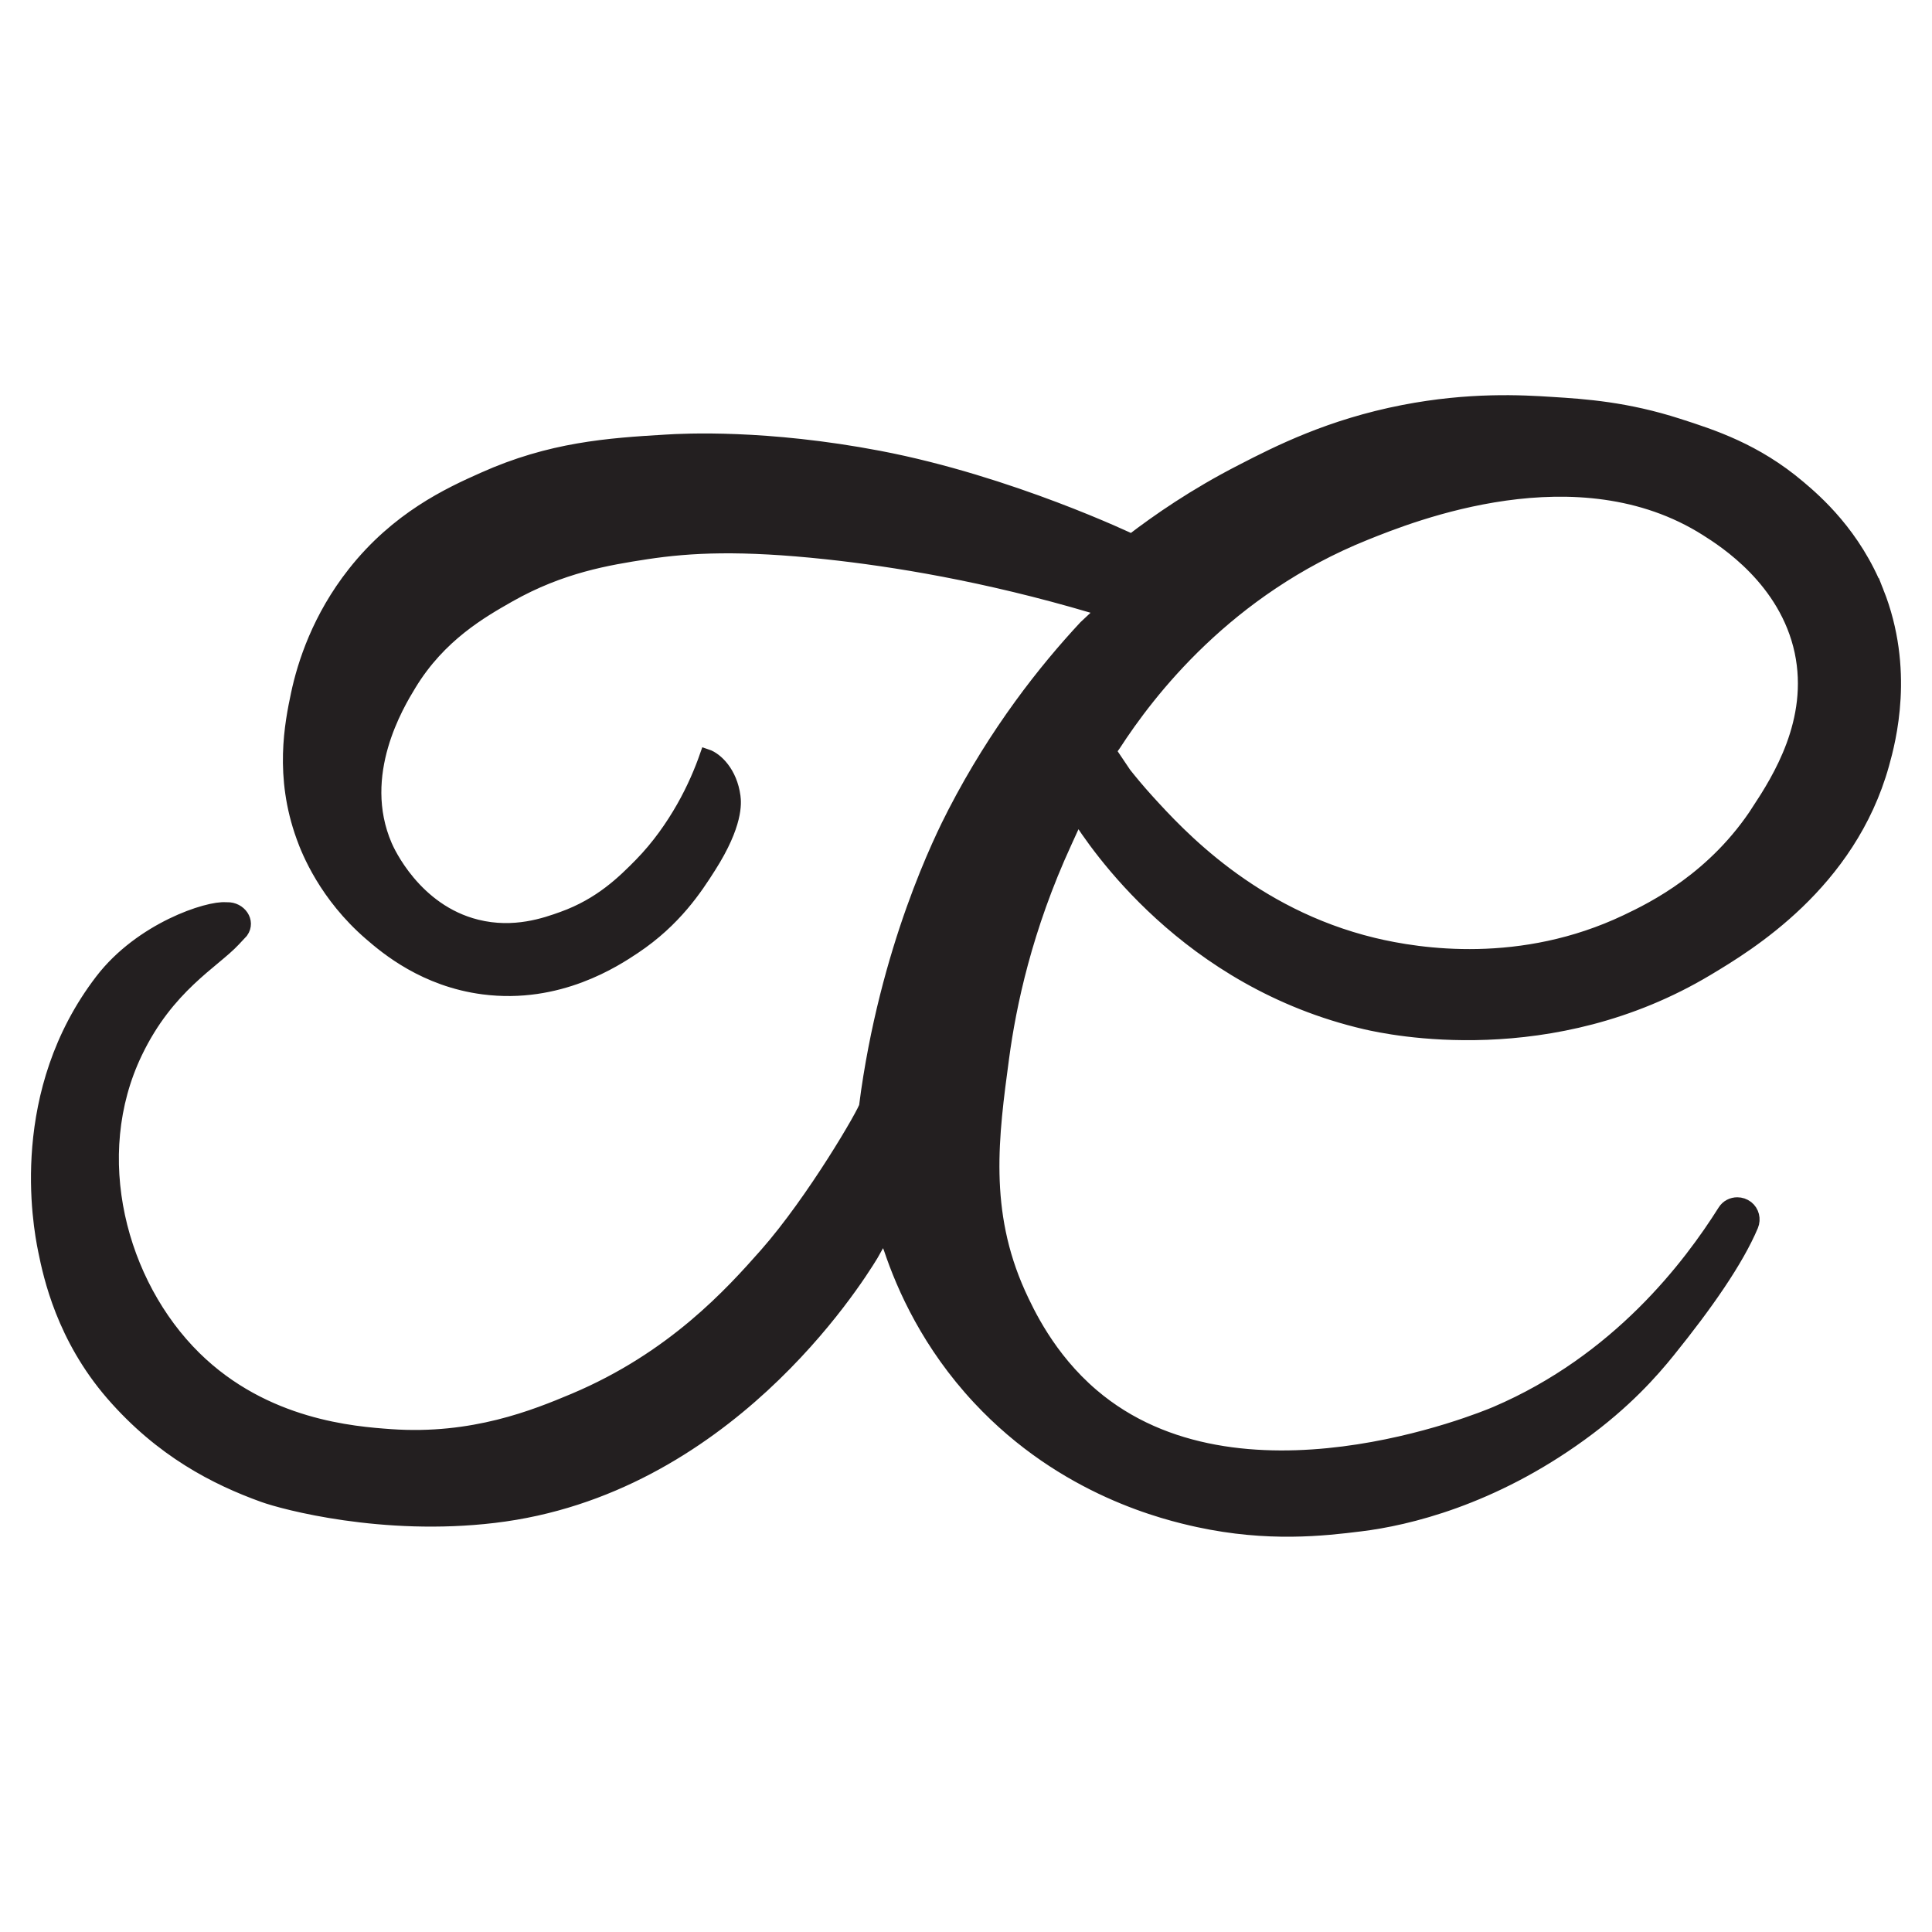<?xml version="1.0" encoding="UTF-8"?>
<svg id="Layer_2" data-name="Layer 2" xmlns="http://www.w3.org/2000/svg" viewBox="0 0 140 140">
  <defs>
    <style>
      .cls-1 {
        fill: #231f20;
        stroke: #231f20;
        stroke-miterlimit: 10;
      }
    </style>
  </defs>
  <path class="cls-1" d="M136.01,42.9c-1.64-4.15-4.44-6.58-5.65-7.6-3.16-2.68-6.28-3.68-8.77-4.48-3.73-1.2-6.73-1.41-9.17-1.56-2.15-.14-5.93-.35-10.72,.58-5.29,1.03-9.04,2.92-11.69,4.29-3.44,1.76-6.11,3.62-8,5.07,0,0-8.83-4.23-18.32-6.04-8.19-1.56-14.14-1.25-15.4-1.17-4.23,.25-8.38,.54-13.26,2.73-2.5,1.11-6.22,2.84-9.36,6.82-2.54,3.22-3.62,6.55-4.09,8.77-.45,2.13-1.21,5.93,.39,10.33,.37,1.04,1.65,4.24,4.87,7.02,1.19,1.03,3.95,3.35,8.19,3.9,5.46,.71,9.54-2,10.92-2.92,2.95-1.97,4.46-4.29,5.45-5.85,1.96-3.08,1.82-4.62,1.76-5.07-.23-1.73-1.27-2.71-1.96-2.94-.37,1.06-.92,2.38-1.7,3.75s-1.78,2.81-3.06,4.12c-1.23,1.25-2.9,2.91-5.66,3.9-1.22,.44-3.52,1.26-6.24,.58-4.51-1.12-6.46-5.47-6.62-5.85-2.22-5.16,.88-10.26,1.75-11.69,2.17-3.58,5.21-5.3,7.21-6.44,3.78-2.14,7.16-2.69,9.95-3.12,3.23-.49,6.87-.66,13.06,0,4.82,.52,11.46,1.58,19.3,3.9l.9,.16-1.45,1.36c-2.91,3.13-6.43,7.57-9.47,13.45-.91,1.76-4.94,9.81-6.42,21.24h.01c-.05,.41-3.79,6.86-7.25,10.78-2.5,2.83-6.73,7.52-13.9,10.54-2.83,1.19-7.33,3.02-13.3,2.6-2.64-.19-9.13-.66-14.21-5.66-5.44-5.36-7.9-14.61-4.27-22.15,2.3-4.8,5.62-6.55,7.11-8.15l.56-.6c.52-.73-.14-1.65-1.04-1.62h-.09c-1.29-.12-6.13,1.45-8.99,5.17-6.21,8.09-4.53,17.57-4.12,19.56,.38,1.88,1.33,6.28,4.88,10.39,3.58,4.13,7.53,6.13,10.94,7.36,1.49,.54,8.67,2.46,16.72,1.5,16.68-1.97,26.12-16.92,27.35-18.94l.92-1.64,.46,1.18c.95,2.84,2.79,6.96,6.42,10.85,6.19,6.64,13.61,8.36,15.89,8.86,5.04,1.09,9.04,.64,11.76,.3,3.36-.41,9.48-1.86,15.92-6.53,3.24-2.34,5.2-4.58,6.37-6.03,2.73-3.38,4.96-6.57,6.03-9.11,.19-.46,.06-.99-.33-1.3-.21-.16-.45-.24-.7-.24-.36,0-.72,.17-.93,.51-2.5,3.97-7.69,10.85-16.55,14.64-1.03,.44-18.7,7.73-29.27-1.3-3.18-2.71-4.71-6.04-5.32-7.37-2.69-5.98-1.96-11.42-1.19-17.13,.51-3.79,1.66-9.32,4.56-15.62l.88-1.93c1.3,2.04,7.88,12.02,20.9,15.04,1.69,.39,13.42,2.91,24.76-3.9,2.92-1.75,10.26-6.17,12.67-14.82,.49-1.75,1.84-6.86-.39-12.48Zm-8.53,15.77c-3.2,4.98-7.66,7.17-9.62,8.1-7.6,3.61-14.98,2.49-18.34,1.68-8.83-2.13-14.17-8-16.35-10.39-.72-.79-1.29-1.49-1.68-1.98l-1.11-1.65,.35-.49c2.47-3.81,8.15-11.25,18.18-15.28,3.38-1.36,15.43-6.21,24.75-.31,1.31,.83,5.77,3.66,6.88,8.86,1.07,5.06-1.67,9.31-3.06,11.46Z"/>
</svg>